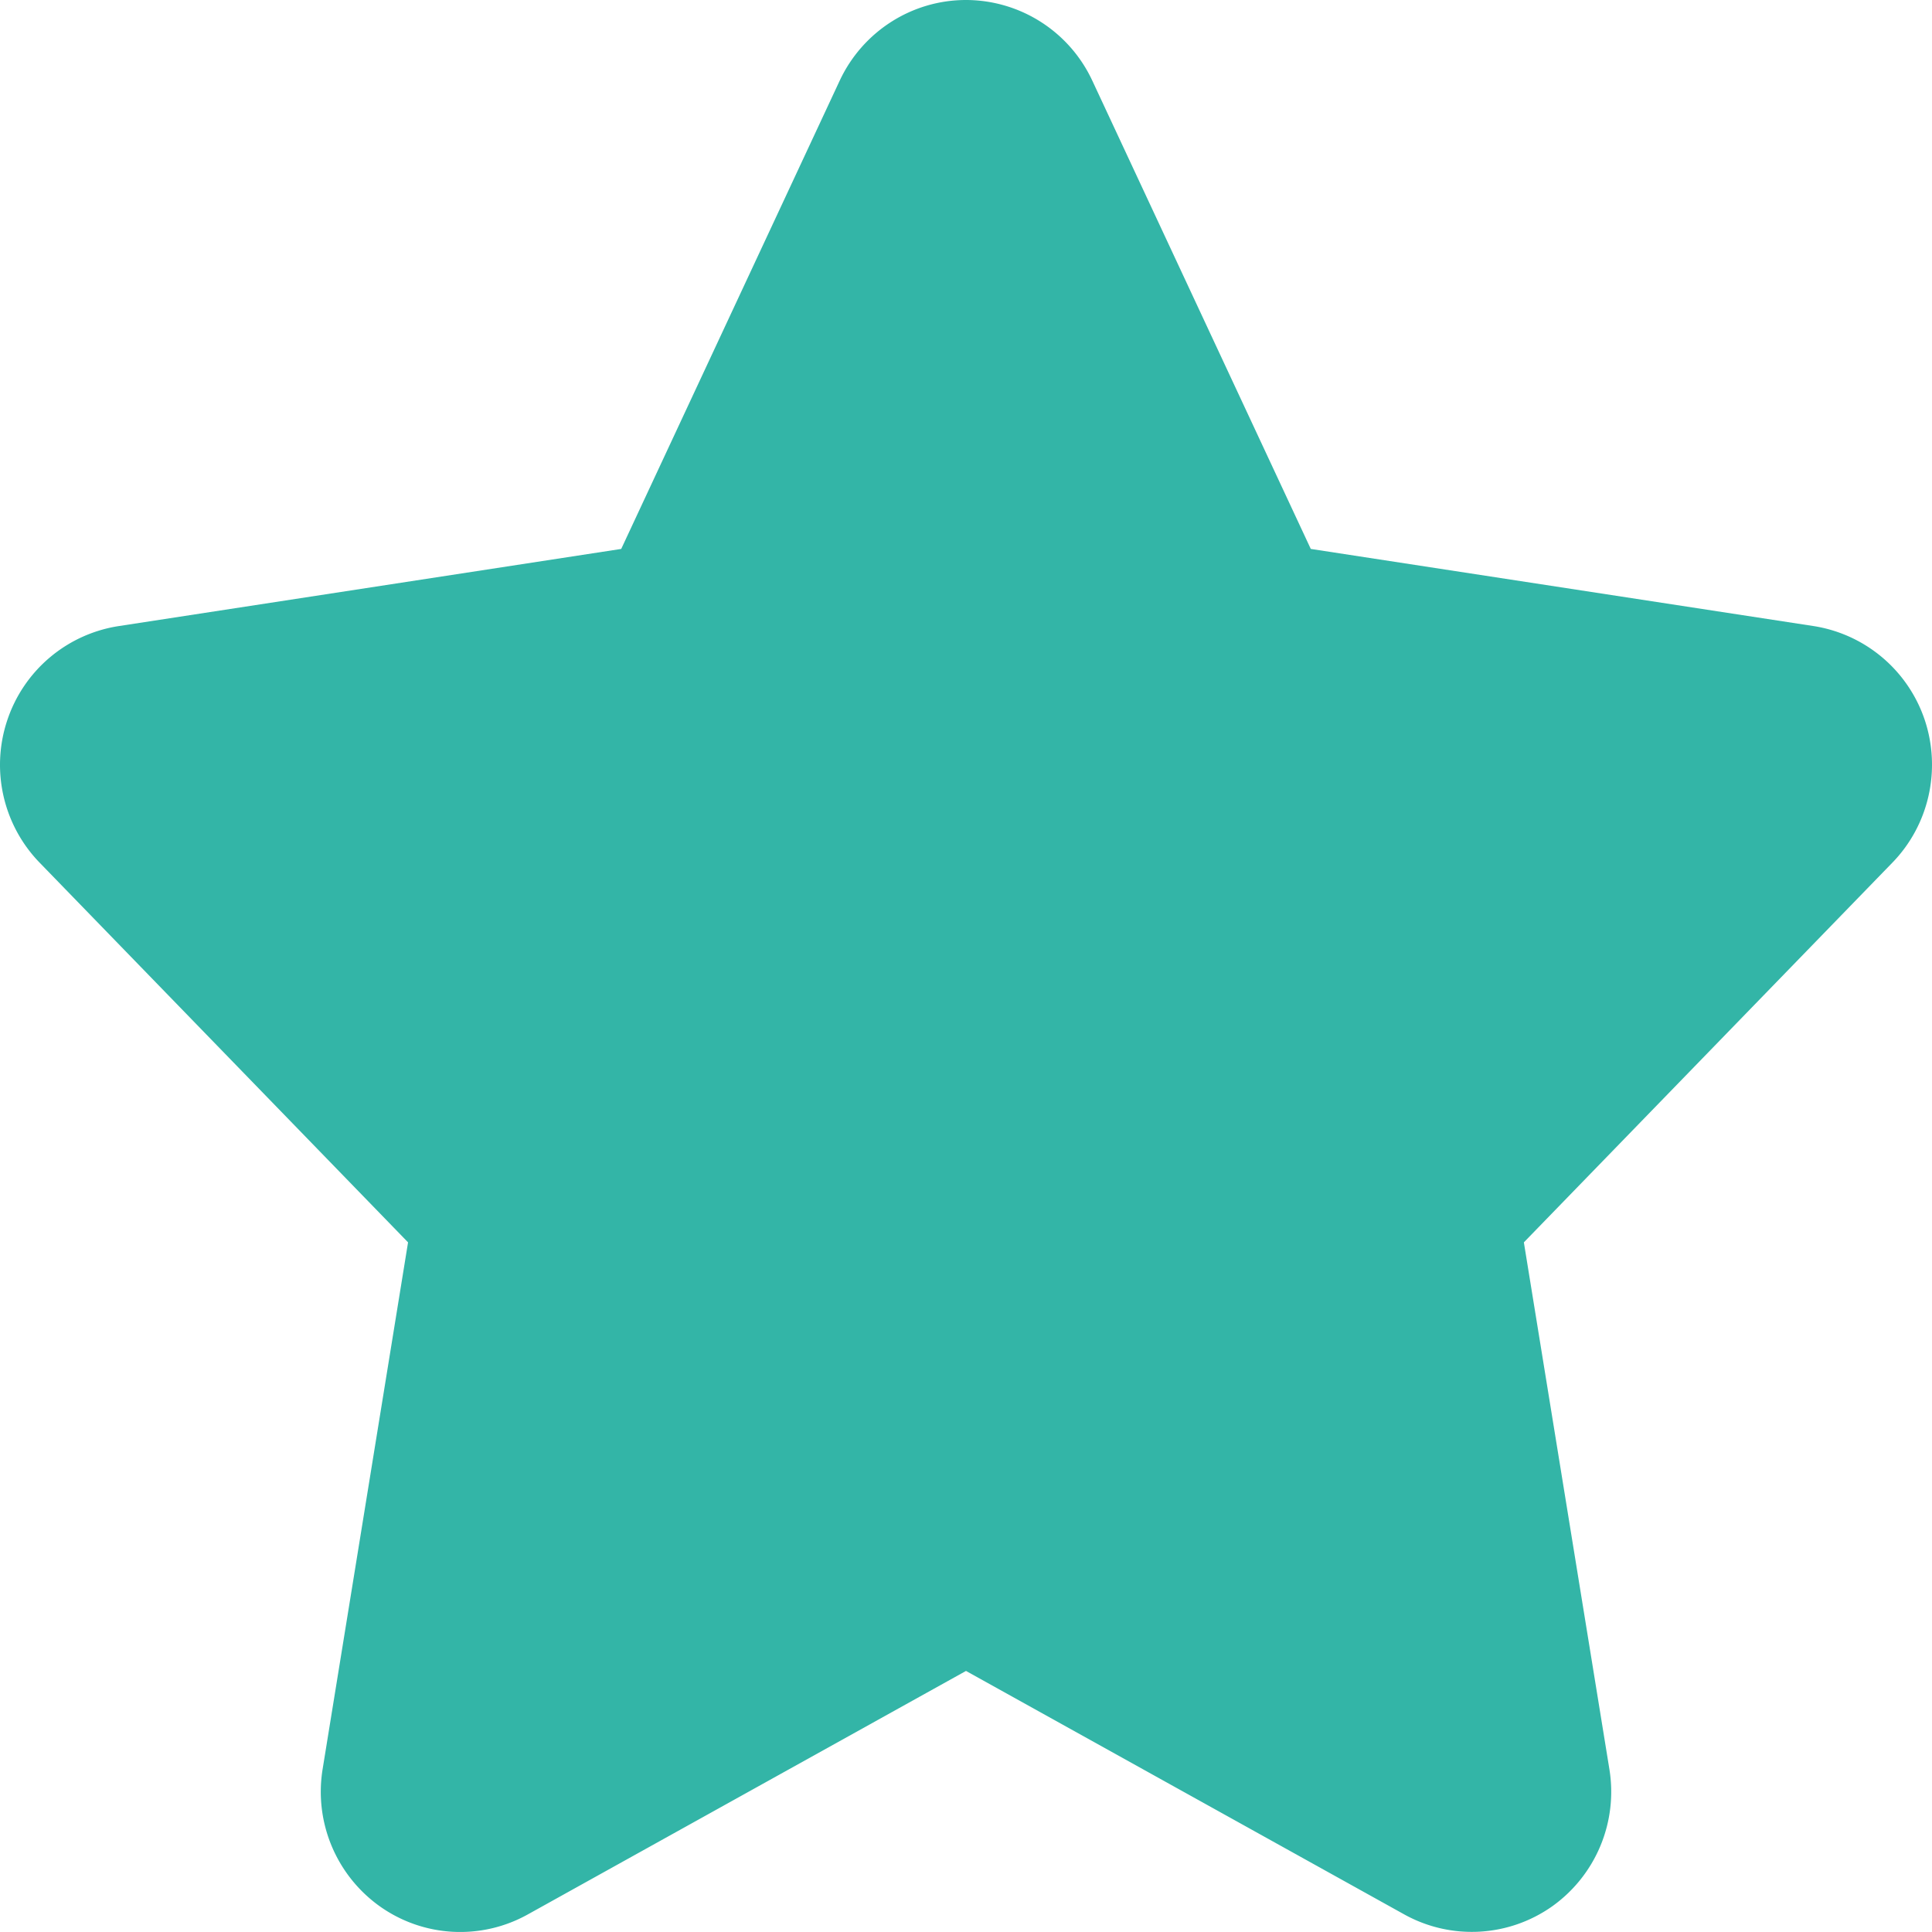 <svg width="24" height="24" viewBox="0 0 24 24" xmlns="http://www.w3.org/2000/svg">
    <path d="M23.911 8.947a1.741 1.741 0 0 0-1.383-1.17l-6.245-.958-2.714-5.817A1.734 1.734 0 0 0 12 0c-.672 0-1.283.391-1.569 1.002L7.717 6.819l-6.246.959A1.739 1.739 0 0 0 .09 8.948c-.207.62-.05 1.302.402 1.768l4.577 4.717-1.061 6.542c-.108.66.169 1.32.71 1.706a1.725 1.725 0 0 0 1.838.101L12 20.757l5.445 3.025a1.73 1.73 0 0 0 1.837-.101 1.747 1.747 0 0 0 .71-1.706l-1.062-6.542 4.578-4.717c.453-.466.608-1.15.403-1.769z" fill="#00A291" fill-rule="nonzero" opacity=".8"/>
</svg>
